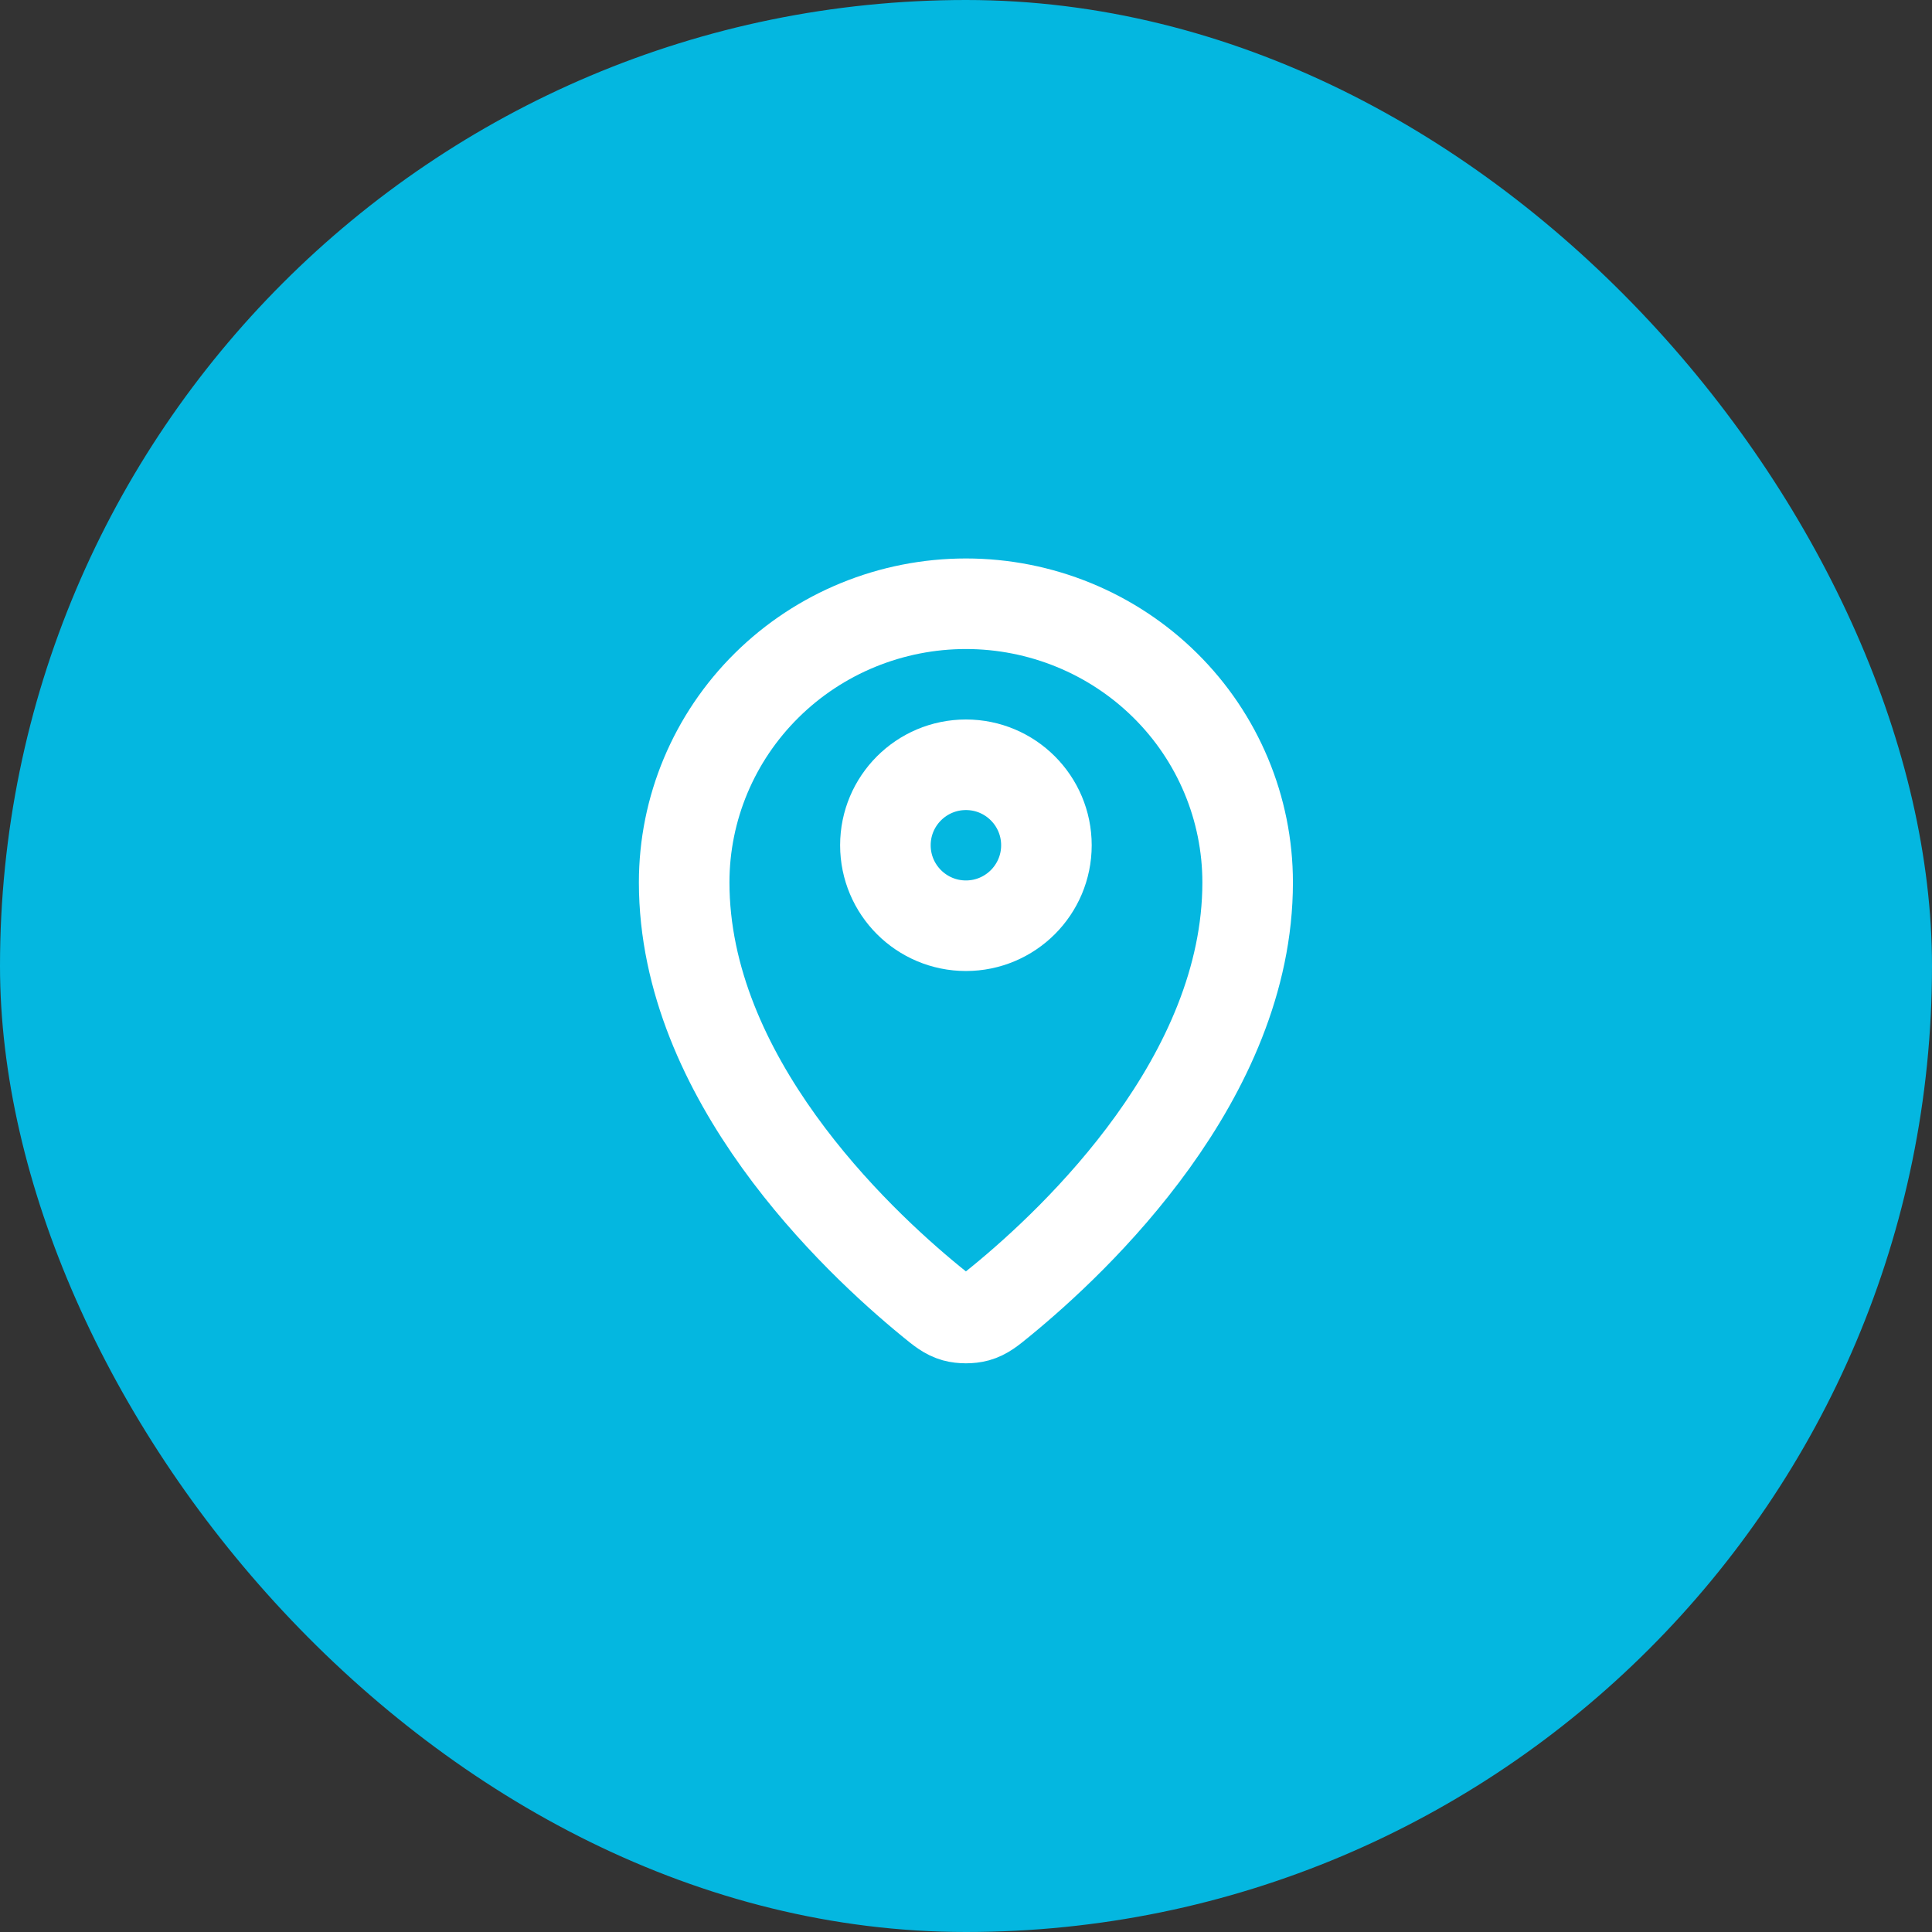 <svg width="32" height="32" viewBox="0 0 32 32" fill="none" xmlns="http://www.w3.org/2000/svg">
<rect x="0" y="0" width="32" height="32" fill="#333333" stroke="none"/>
<rect width="32" height="32" rx="16" fill="#04B7E0"/>
<path d="M11.332 14.615C11.332 17.85 14.162 20.525 15.414 21.55C15.593 21.697 15.684 21.771 15.818 21.809C15.922 21.838 16.075 21.838 16.179 21.809C16.313 21.771 16.403 21.698 16.583 21.55C17.836 20.525 20.665 17.85 20.665 14.616C20.665 13.392 20.174 12.217 19.299 11.352C18.423 10.486 17.236 10 15.999 10C14.761 10 13.574 10.486 12.699 11.352C11.824 12.217 11.332 13.391 11.332 14.615Z" stroke="white" stroke-width="1.5" stroke-linecap="round" stroke-linejoin="round"/>
<path d="M14.665 14C14.665 14.736 15.262 15.333 15.999 15.333C16.735 15.333 17.332 14.736 17.332 14C17.332 13.264 16.735 12.667 15.999 12.667C15.262 12.667 14.665 13.264 14.665 14Z" stroke="white" stroke-width="1.5" stroke-linecap="round" stroke-linejoin="round"/>
</svg>

